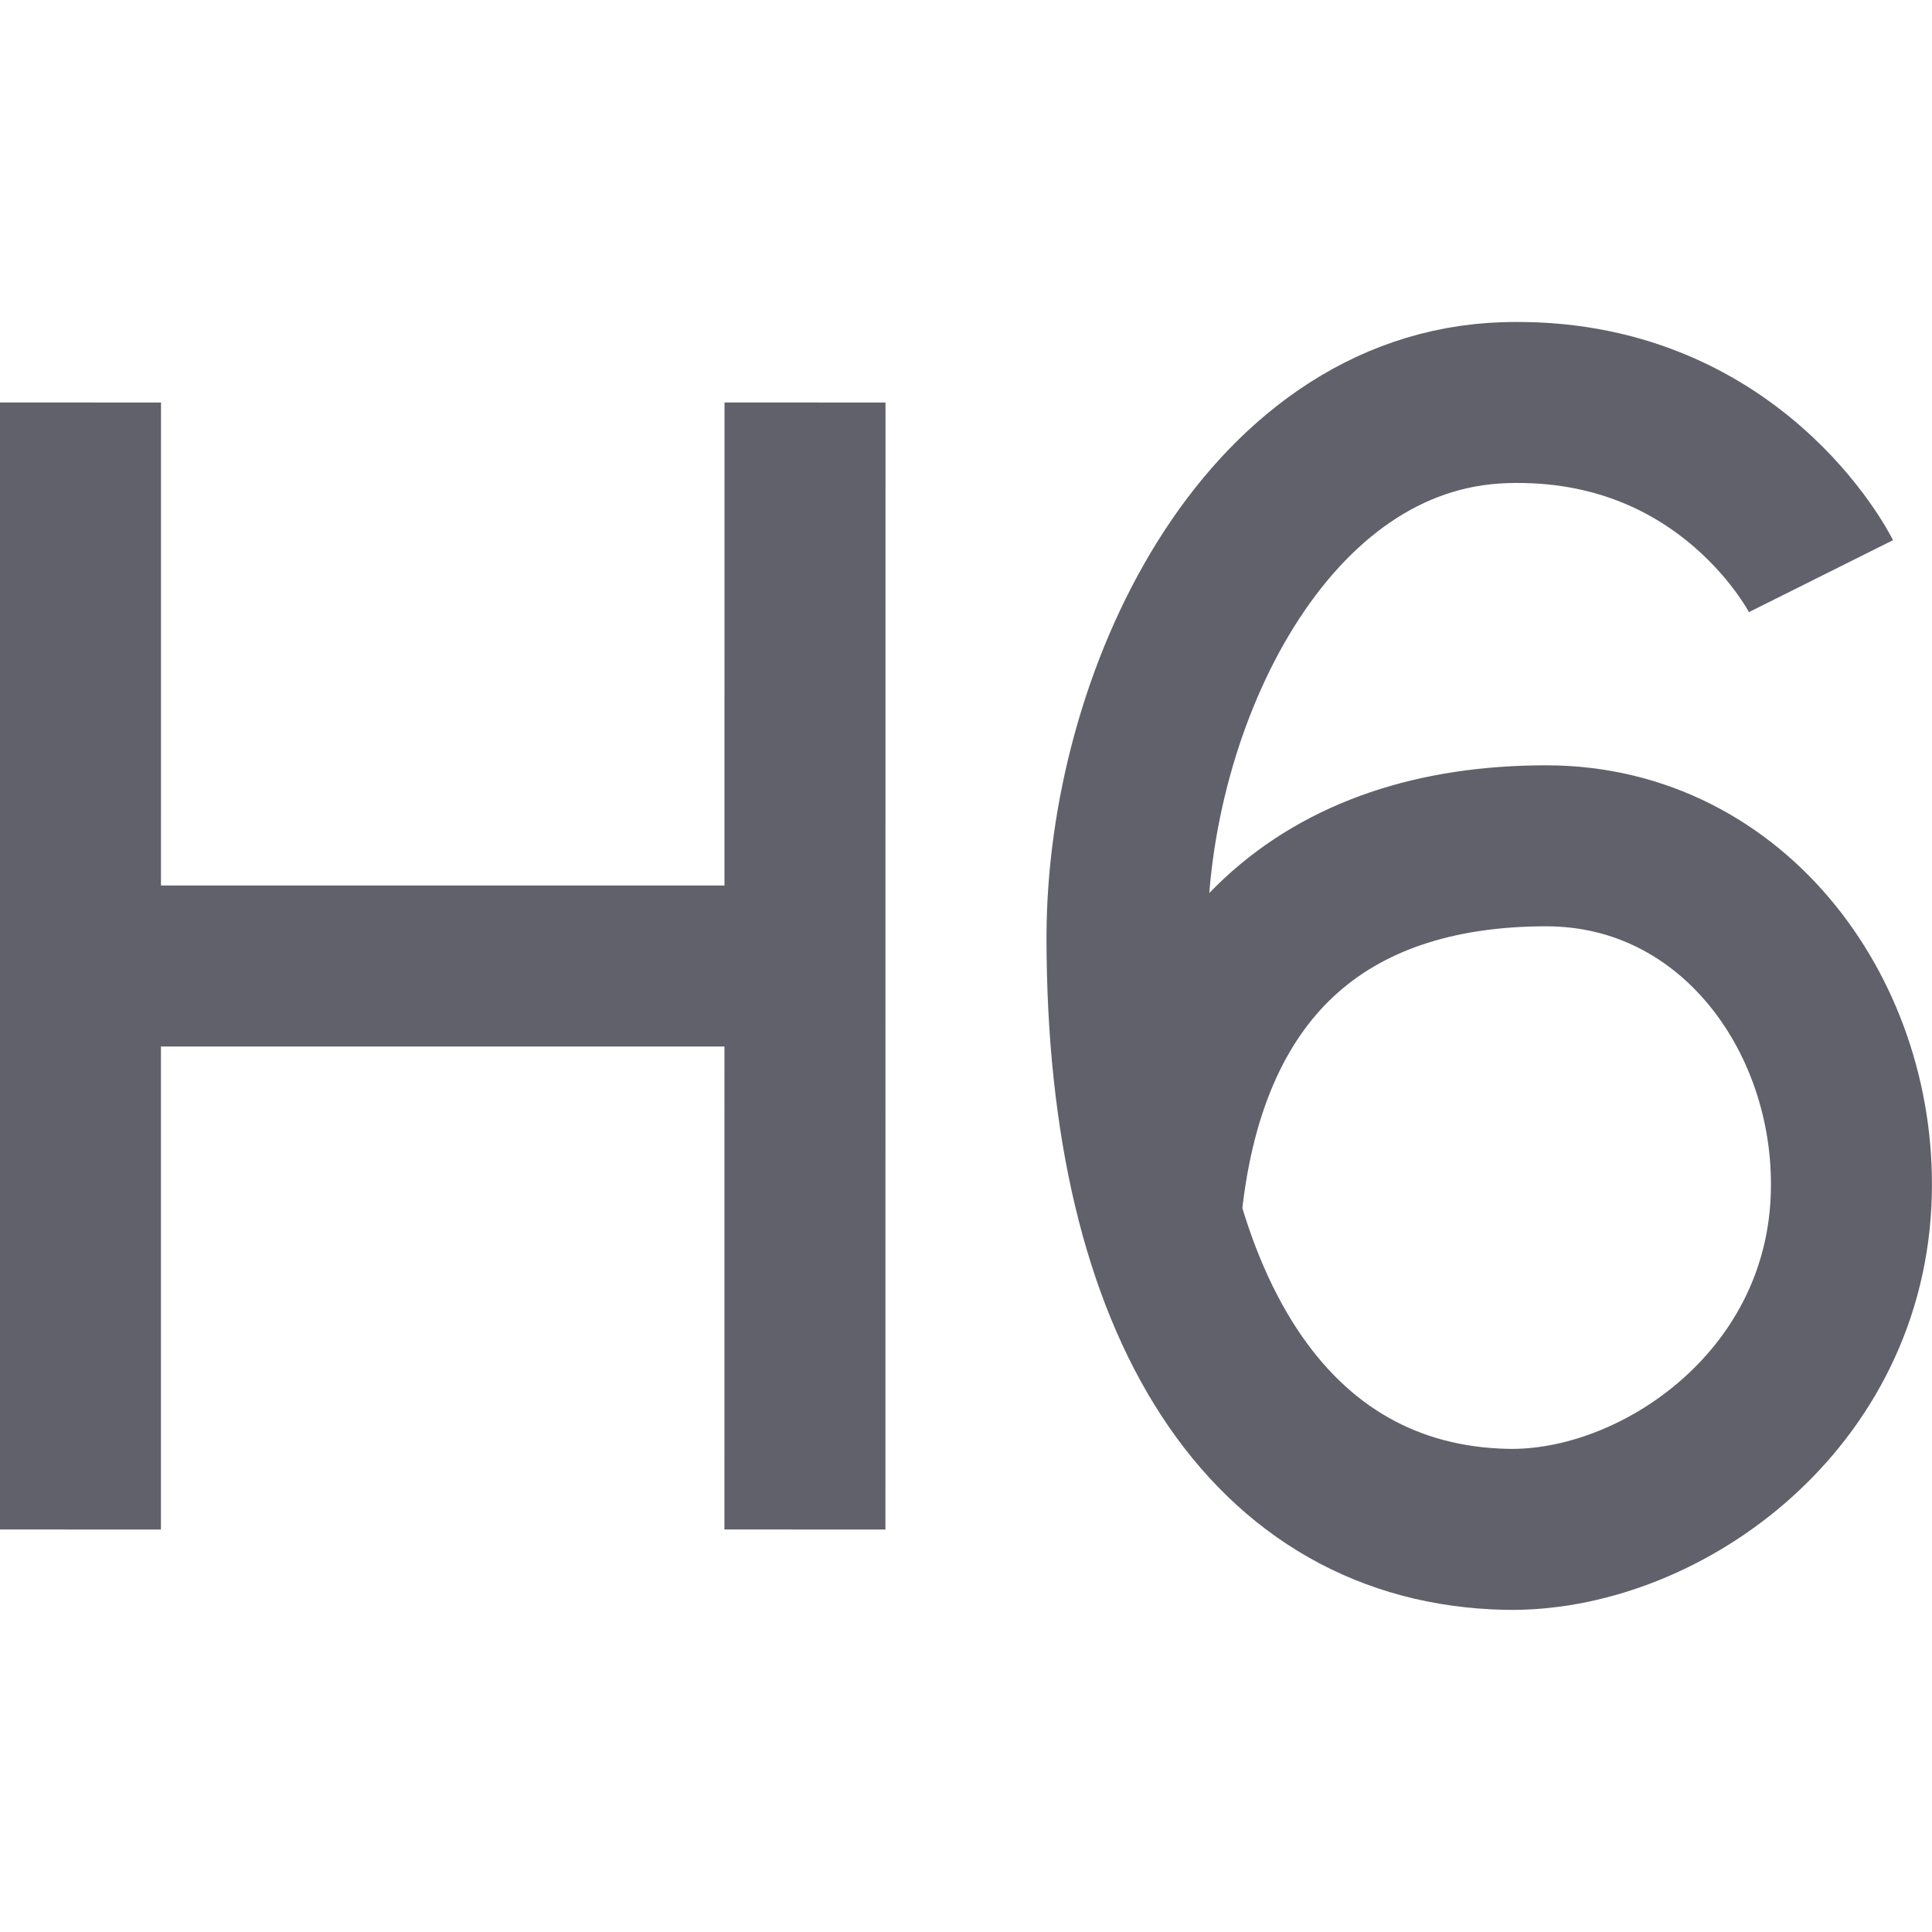 <svg xmlns="http://www.w3.org/2000/svg" height="24" width="24" viewBox="0 0 24 24"><line x1=".999" y1="19" x2="1" y2="5" fill="none" stroke="#61616b" stroke-width="2"></line><line x1="9.999" y1="19" x2="10" y2="5" fill="none" stroke="#61616b" stroke-width="2"></line><line data-cap="butt" x1="1.001" y1="12" x2="10" y2="12" fill="none" stroke="#61616b" stroke-width="2"></line><path data-cap="butt" data-color="color-2" d="M22.621,7.157s-1.12-2.242-3.927-2.155c-2.985,.093-4.694,3.702-4.694,6.644,0,4.653,1.808,7.29,4.711,7.352,1.86,.04,4.161-1.532,4.283-4.067,.108-2.252-1.439-4.424-3.787-4.424-2.74,0-4.512,1.495-4.79,4.608" fill="none" stroke="#61616b" stroke-width="2"></path></svg>